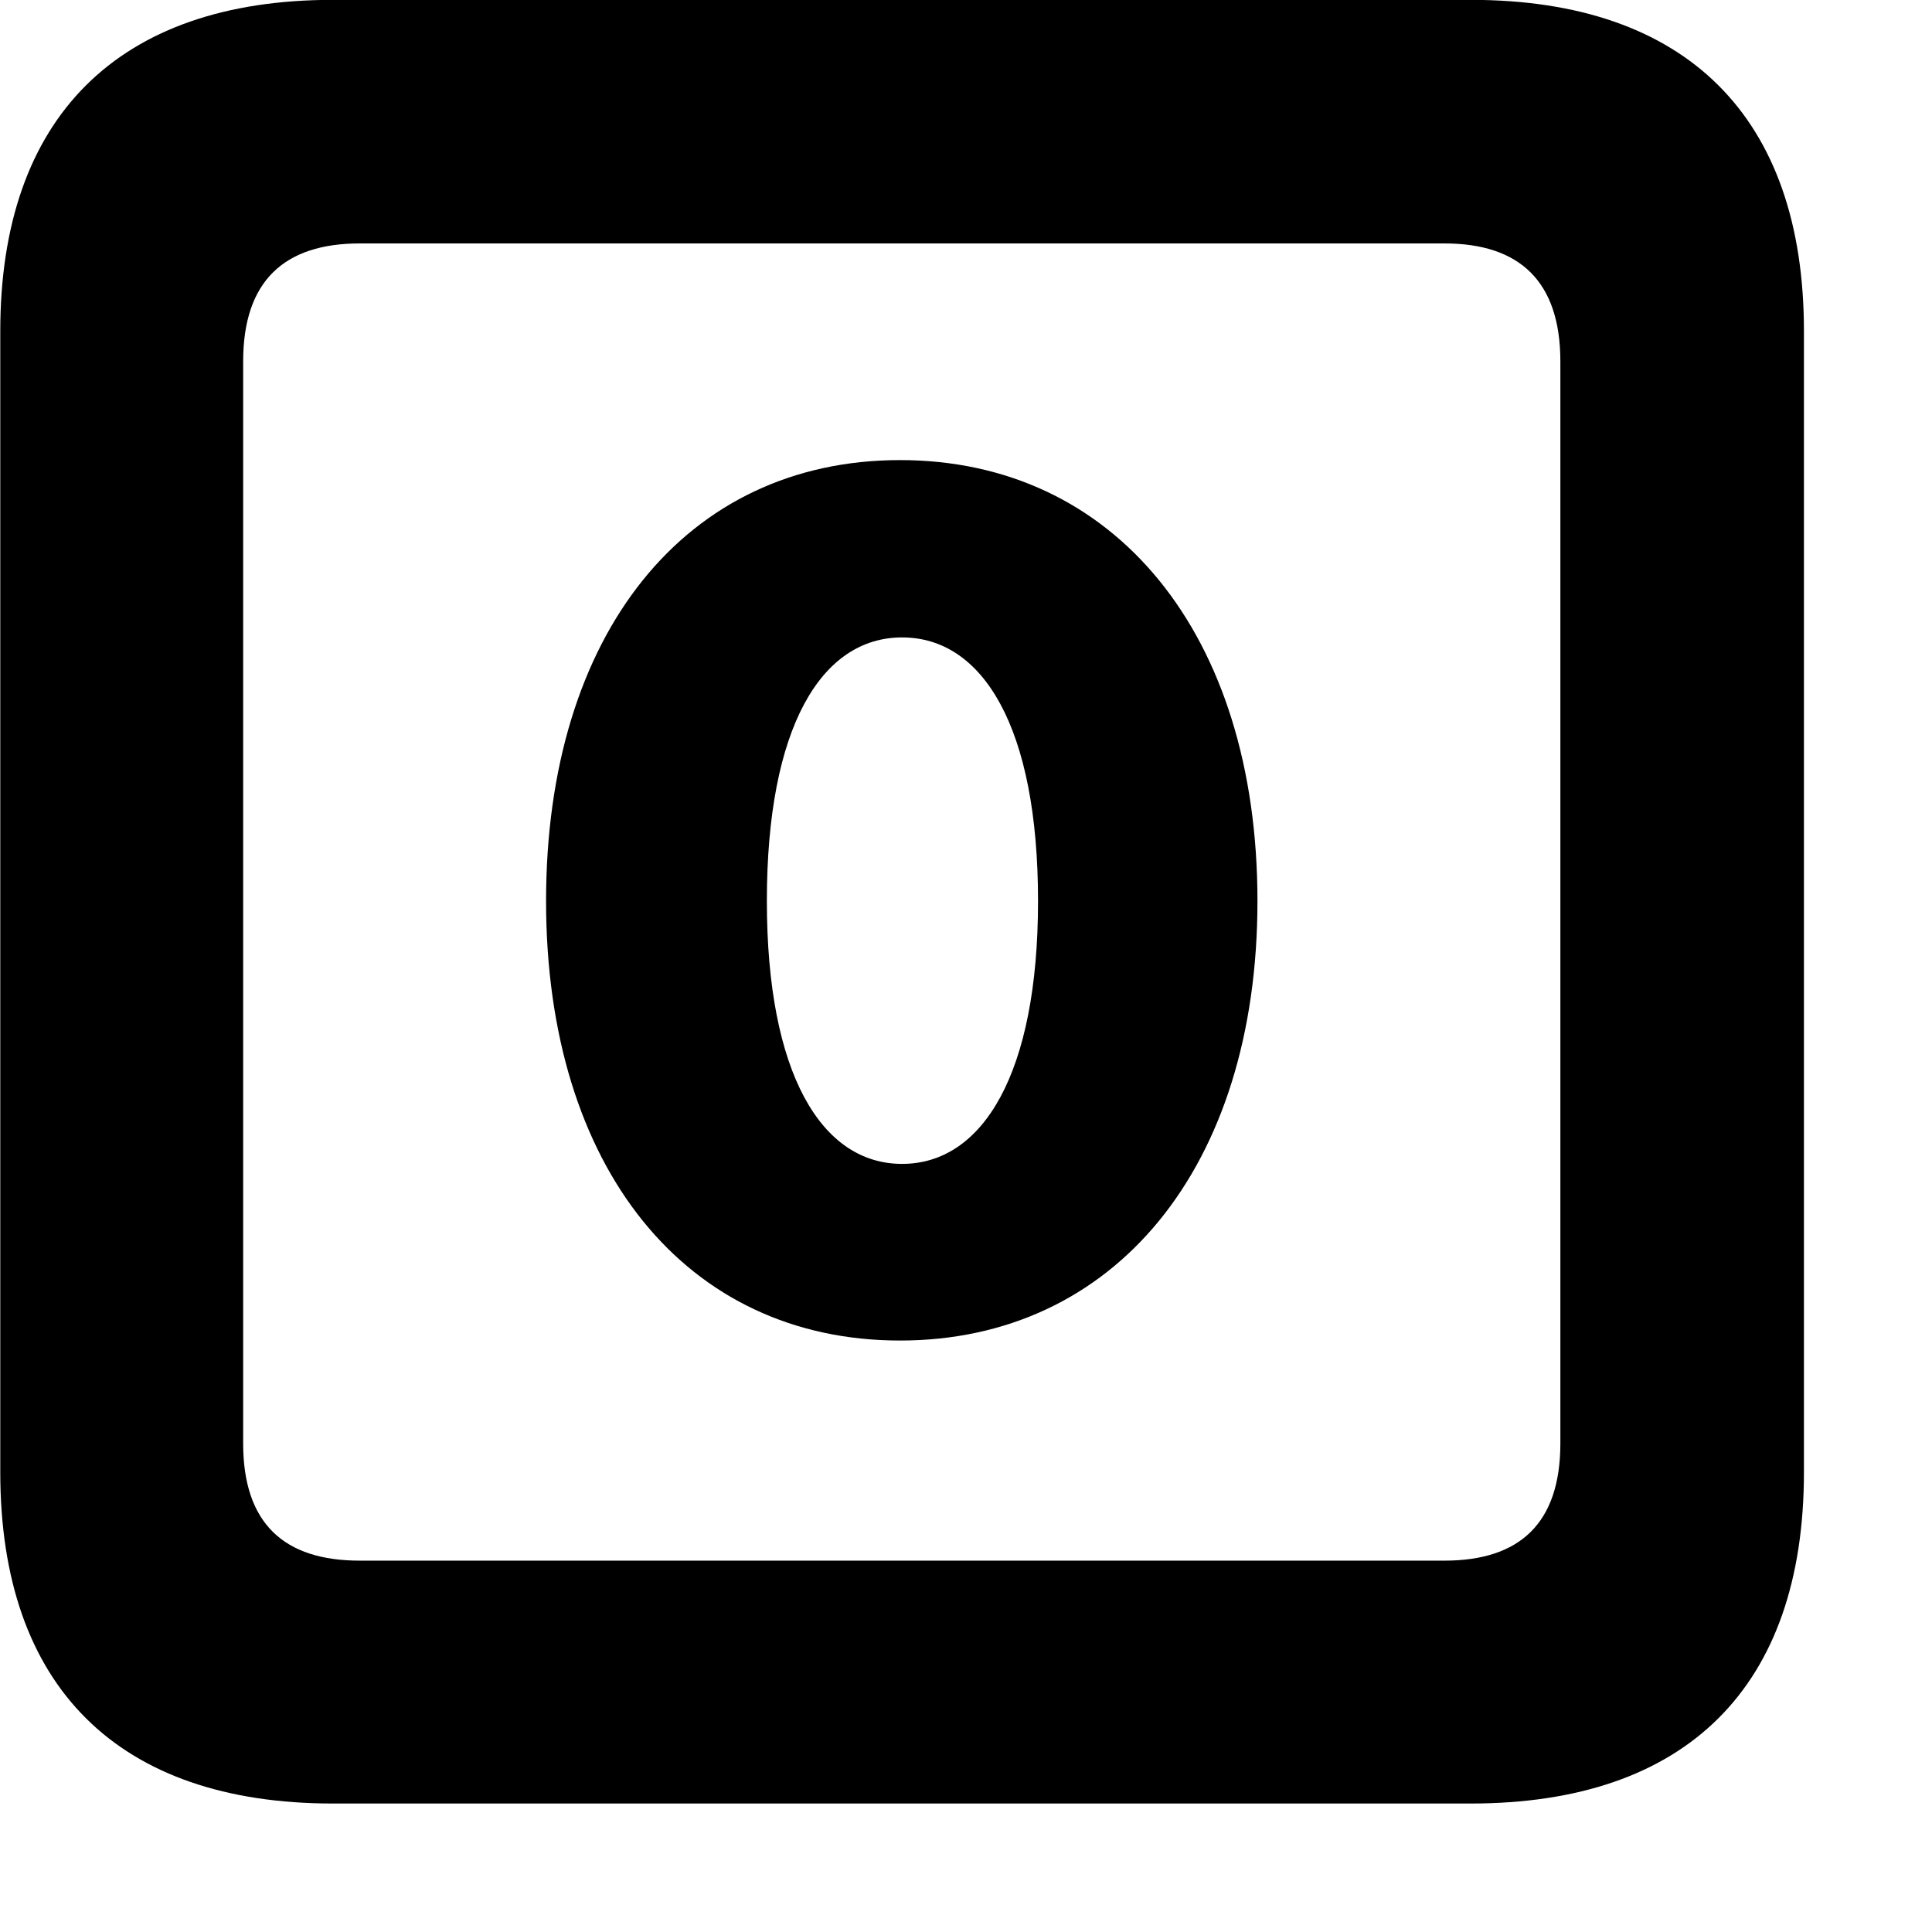 <svg xmlns="http://www.w3.org/2000/svg" viewBox="0 0 28 28" width="28" height="28">
  <path d="M4.824 26.138H21.314C24.444 26.138 26.144 24.448 26.144 21.338V4.798C26.144 1.698 24.444 -0.002 21.314 -0.002H4.824C1.714 -0.002 0.004 1.698 0.004 4.798V21.338C0.004 24.448 1.714 26.138 4.824 26.138ZM5.214 22.618C4.114 22.618 3.524 22.078 3.524 20.918V5.238C3.524 4.078 4.114 3.528 5.214 3.528H20.934C22.024 3.528 22.614 4.078 22.614 5.238V20.918C22.614 22.078 22.024 22.618 20.934 22.618ZM13.044 19.428C16.144 19.428 18.224 16.928 18.224 13.058C18.224 9.178 16.144 6.668 13.044 6.668C9.944 6.668 7.914 9.178 7.914 13.058C7.914 16.928 9.944 19.428 13.044 19.428ZM13.074 16.868C11.904 16.868 11.114 15.558 11.114 13.058C11.114 10.538 11.904 9.238 13.074 9.238C14.244 9.238 15.044 10.538 15.044 13.058C15.044 15.558 14.244 16.868 13.074 16.868Z" />
</svg>